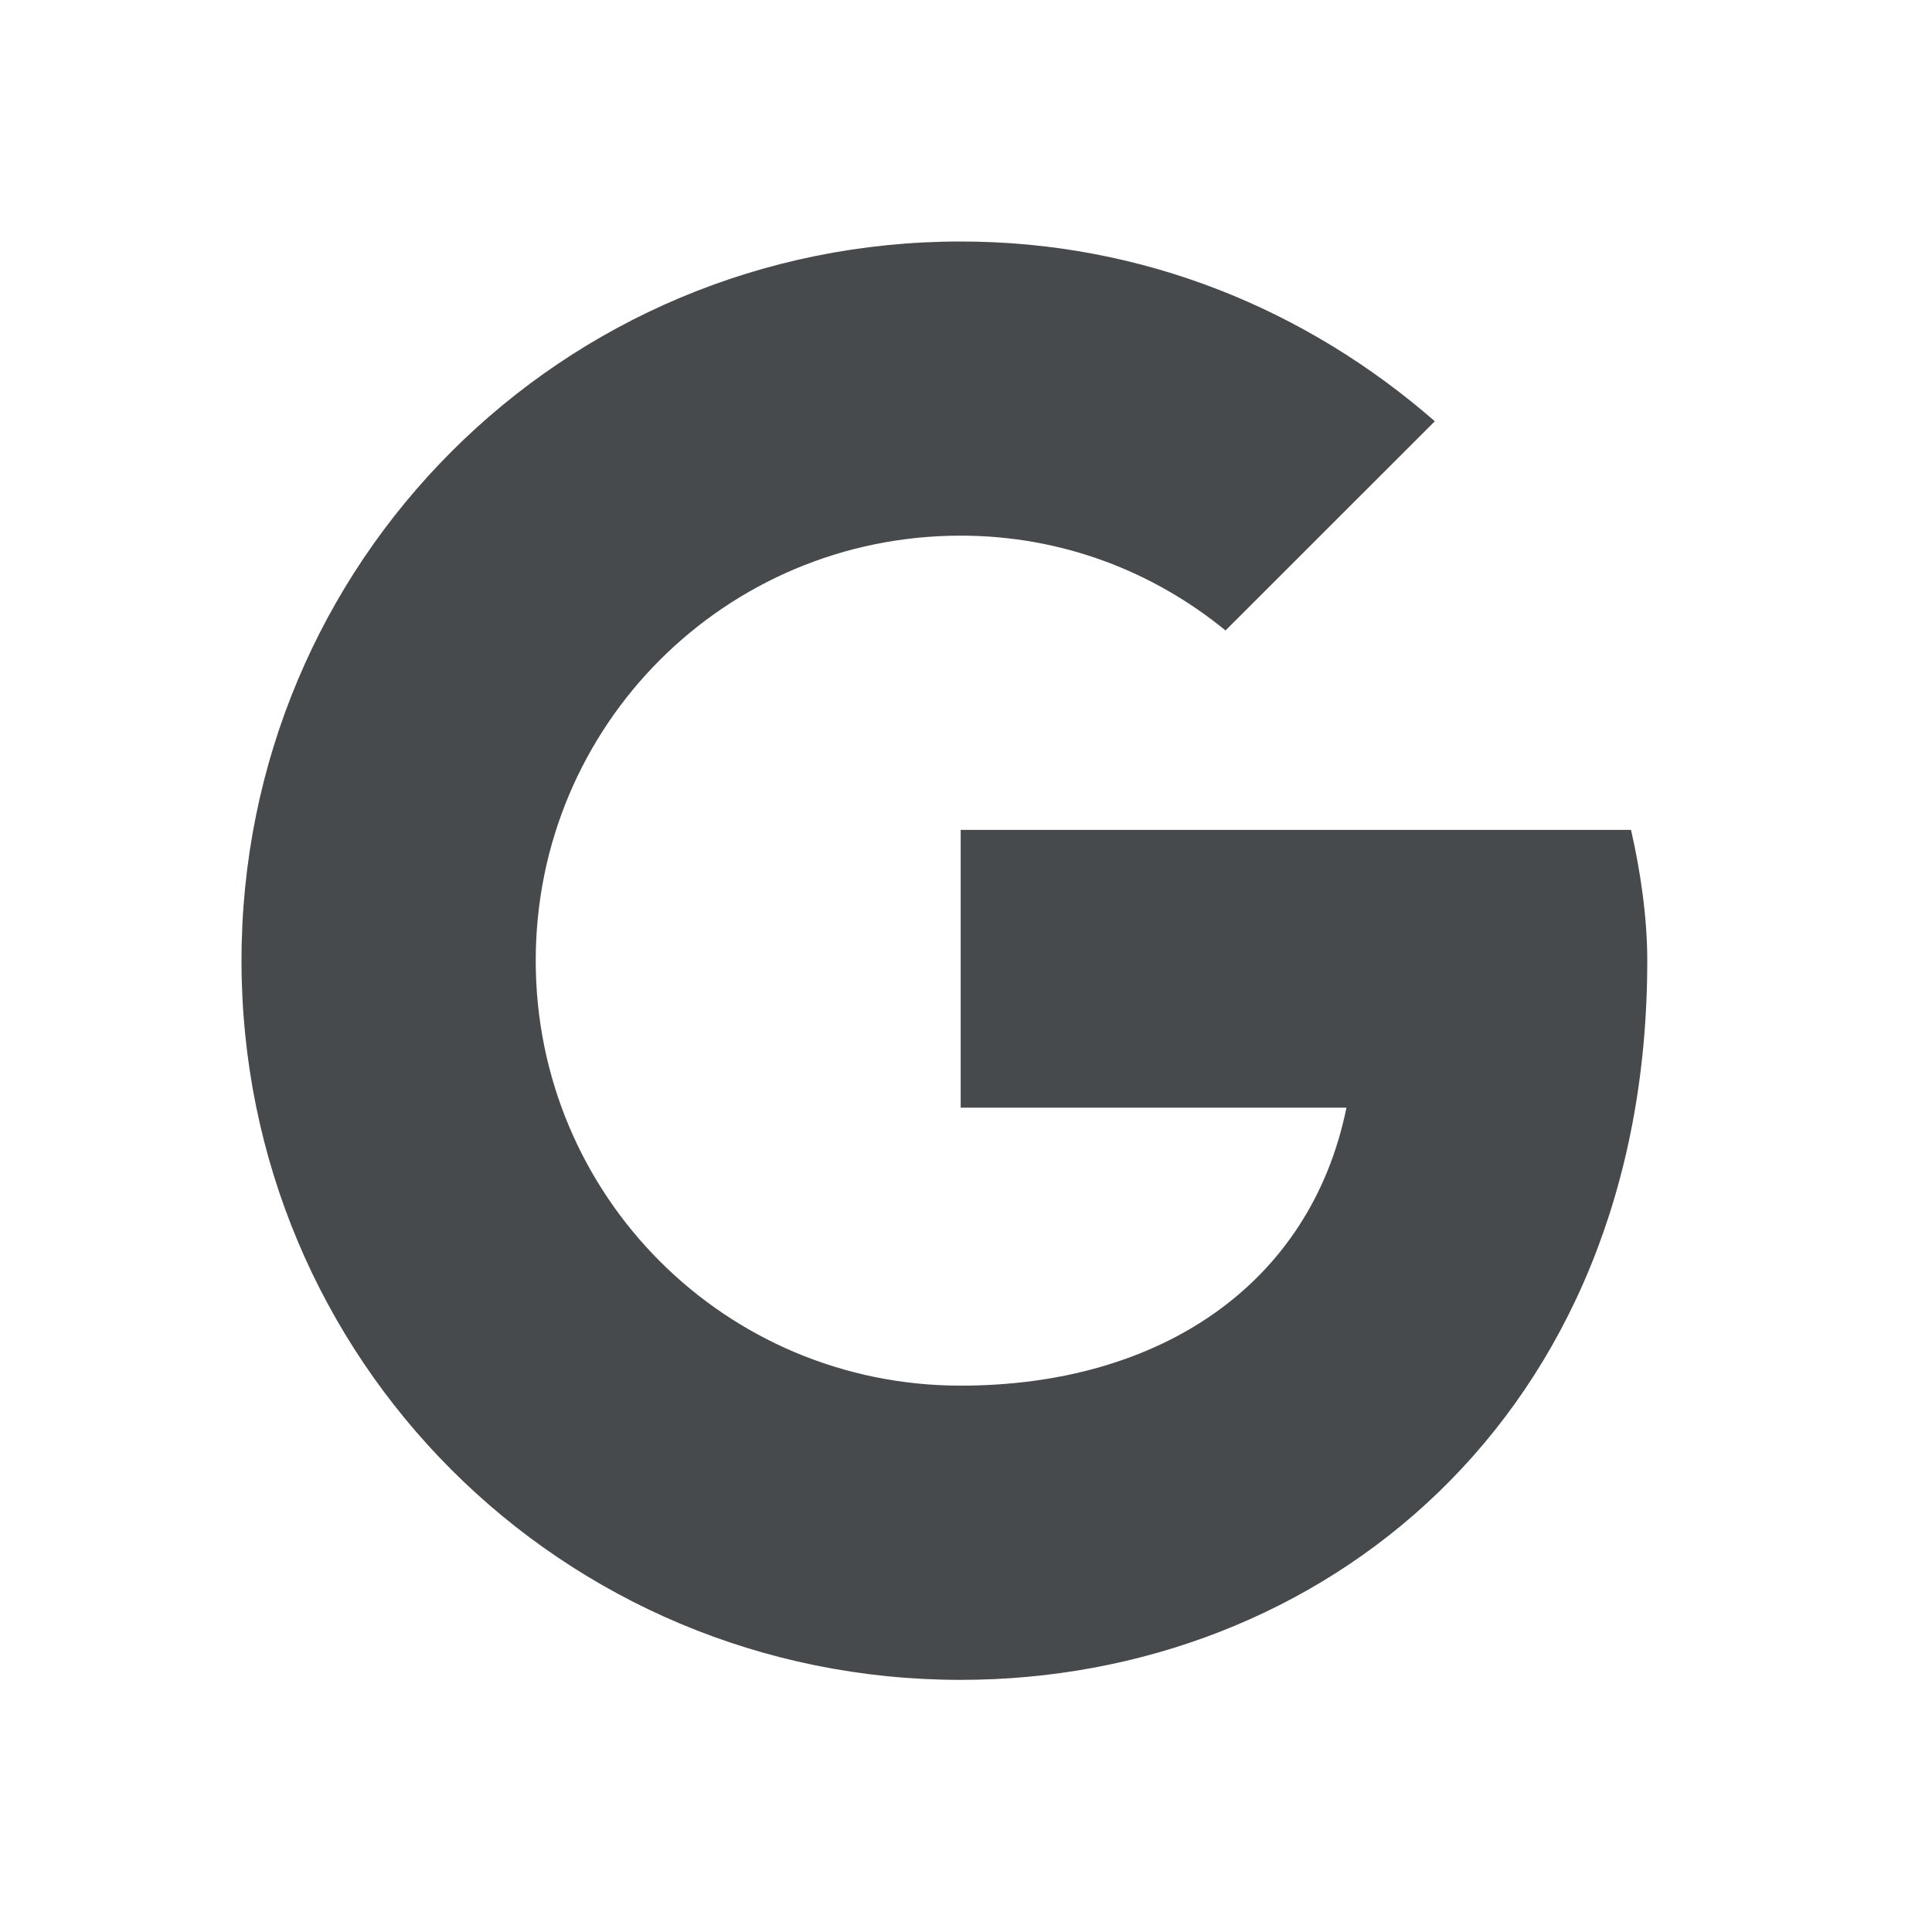<svg width="24" height="24" viewBox="0 0 24 24" fill="none" xmlns="http://www.w3.org/2000/svg">
<path d="M11.934 10.309V13.76H16.726C16.28 15.953 14.413 17.213 11.934 17.213C9.011 17.213 6.655 14.857 6.655 11.933C6.655 9.01 9.011 6.654 11.934 6.654C13.193 6.654 14.331 7.101 15.224 7.832L17.824 5.233C16.24 3.852 14.209 3 11.934 3C6.98 3 3 6.979 3 11.934C3 16.889 6.979 20.868 11.934 20.868C16.401 20.868 20.463 17.619 20.463 11.934C20.463 11.406 20.382 10.837 20.261 10.309H11.934Z" fill="#464A4D"/>
</svg>
